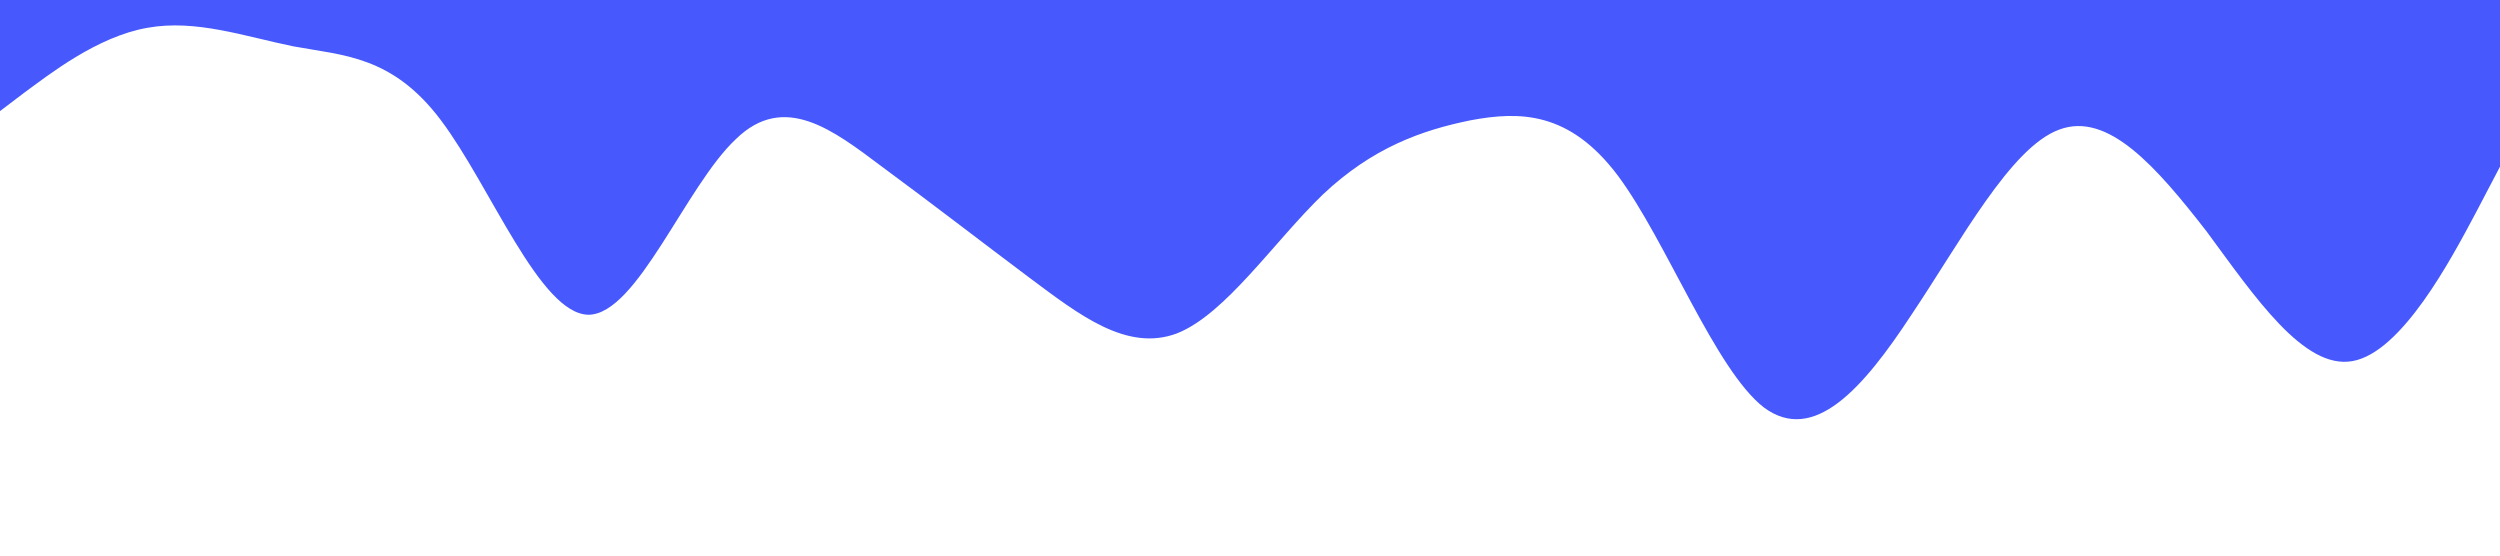 <?xml version="1.0" standalone="no"?><svg xmlns="http://www.w3.org/2000/svg" viewBox="0 0 1440 320"><path fill="#4759FD" fill-opacity="1" d="M0,64L14.1,53.3C28.2,43,56,21,85,16C112.9,11,141,21,169,26.7C197.6,32,226,32,254,69.3C282.4,107,311,181,339,181.3C367.1,181,395,107,424,80C451.8,53,480,75,508,96C536.5,117,565,139,593,160C621.2,181,649,203,678,192C705.9,181,734,139,762,112C790.6,85,819,75,847,69.3C875.3,64,904,64,932,101.3C960,139,988,213,1016,234.7C1044.7,256,1073,224,1101,181.3C1129.4,139,1158,85,1186,74.7C1214.1,64,1242,96,1271,133.3C1298.8,171,1327,213,1355,208C1383.5,203,1412,149,1426,122.7L1440,96L1440,0L1425.9,0C1411.8,0,1384,0,1355,0C1327.1,0,1299,0,1271,0C1242.4,0,1214,0,1186,0C1157.6,0,1129,0,1101,0C1072.9,0,1045,0,1016,0C988.2,0,960,0,932,0C903.5,0,875,0,847,0C818.8,0,791,0,762,0C734.1,0,706,0,678,0C649.4,0,621,0,593,0C564.7,0,536,0,508,0C480,0,452,0,424,0C395.3,0,367,0,339,0C310.6,0,282,0,254,0C225.9,0,198,0,169,0C141.2,0,113,0,85,0C56.5,0,28,0,14,0L0,0Z"></path></svg>